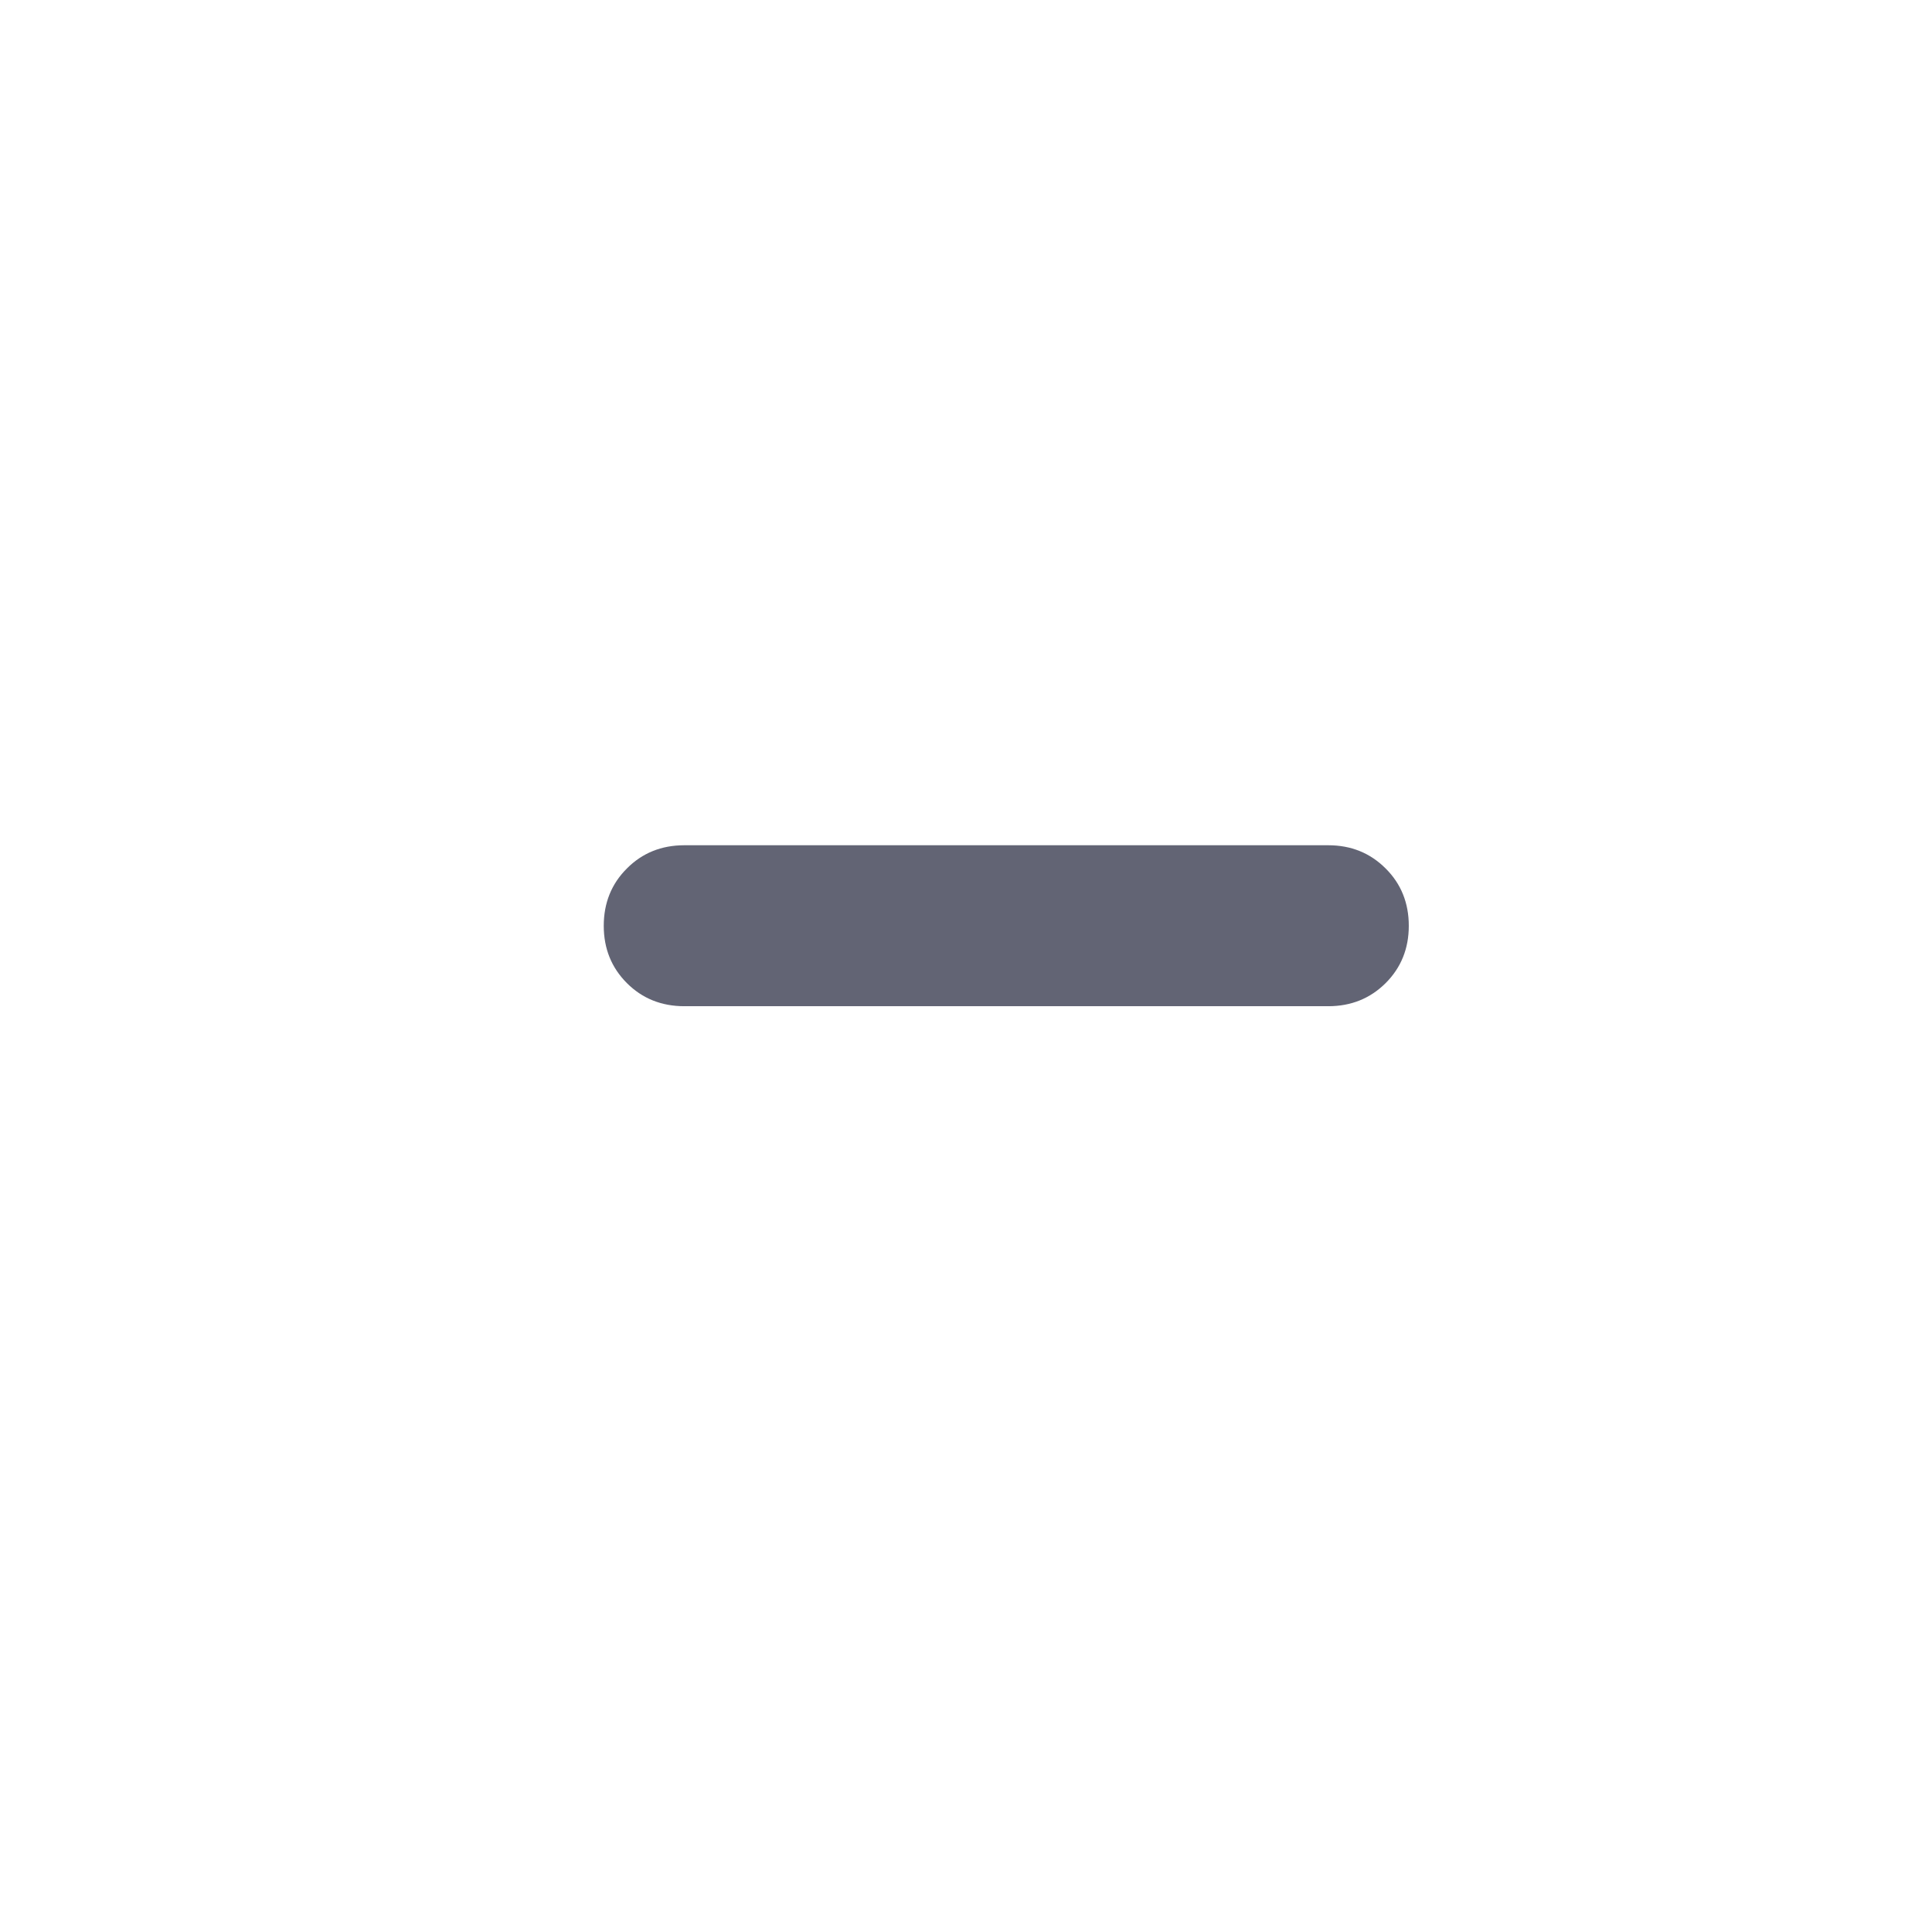 <svg width="16" height="16" viewBox="0 0 16 16" fill="none" xmlns="http://www.w3.org/2000/svg">
<mask id="mask0_559_6552" style="mask-type:alpha" maskUnits="userSpaceOnUse" x="0" y="0" width="16" height="16">
<rect width="16" height="16" fill="#D9D9D9"/>
</mask>
<g mask="url(#mask0_559_6552)">
<path d="M5.667 8.333C5.478 8.333 5.319 8.269 5.192 8.142C5.064 8.014 5 7.856 5 7.667C5 7.478 5.064 7.319 5.192 7.192C5.319 7.064 5.478 7 5.667 7H11C11.189 7 11.347 7.064 11.475 7.192C11.603 7.319 11.667 7.478 11.667 7.667C11.667 7.856 11.603 8.014 11.475 8.142C11.347 8.269 11.189 8.333 11 8.333H5.667Z" fill="#626474"/>
</g>
</svg>
